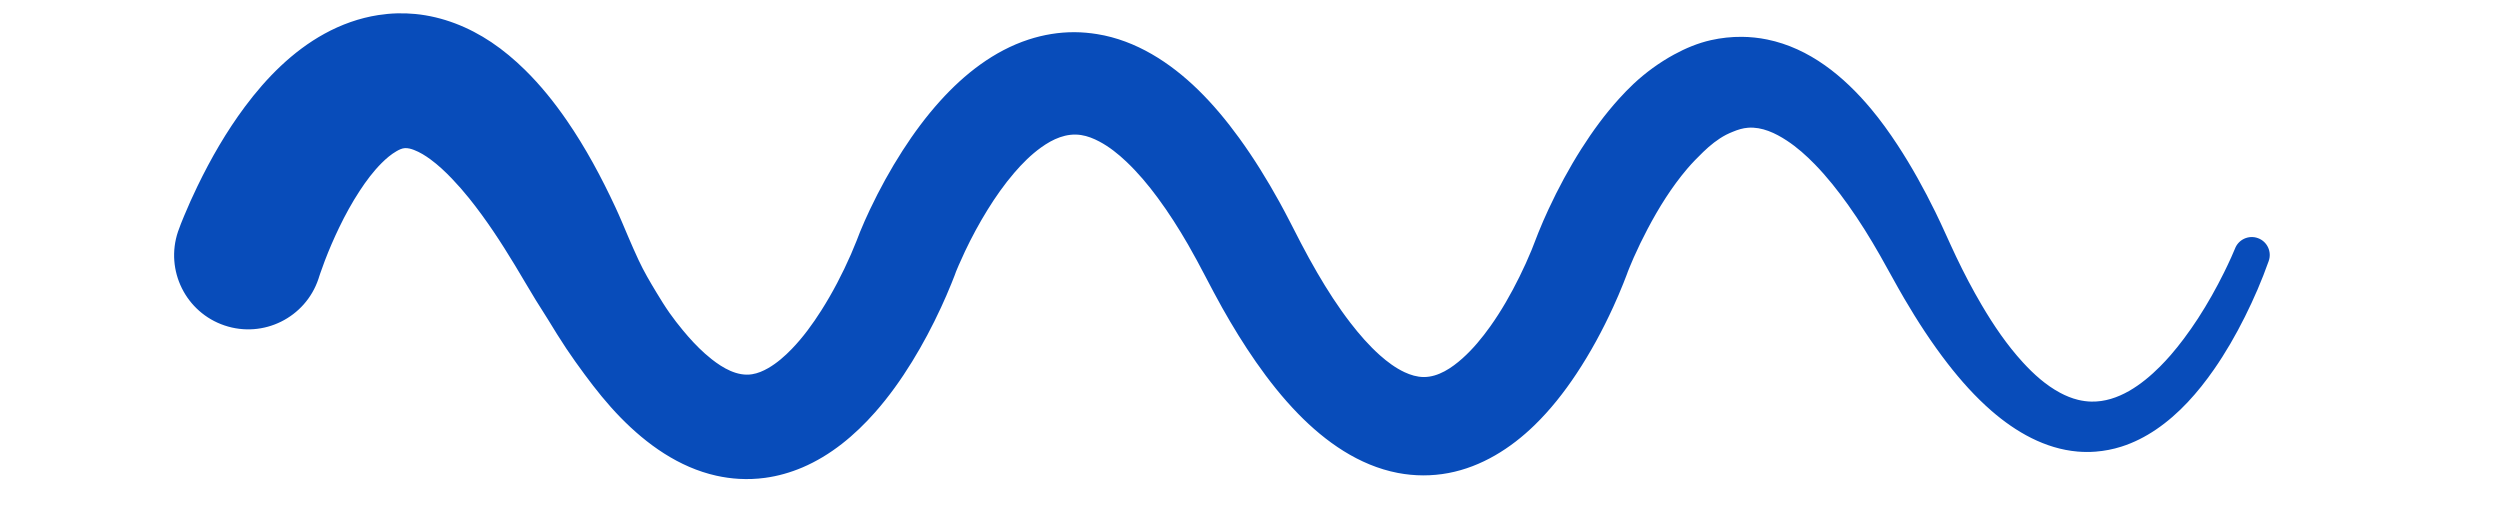<?xml version="1.0" encoding="UTF-8" standalone="no"?>
<!DOCTYPE svg PUBLIC "-//W3C//DTD SVG 1.1//EN" "http://www.w3.org/Graphics/SVG/1.1/DTD/svg11.dtd">
<!-- Created with Vectornator (http://vectornator.io/) -->
<svg height="100%" stroke-miterlimit="10" style="fill-rule:nonzero;clip-rule:evenodd;stroke-linecap:round;stroke-linejoin:round;" version="1.1" viewBox="0 0 2000 406.15" width="100%" xml:space="preserve" xmlns="http://www.w3.org/2000/svg" xmlns:xlink="http://www.w3.org/1999/xlink">
<defs/>
<g id="Layer-1">
<g opacity="1">
<path d="M317.406 10.688C312.456 10.83 307.52 11.306 302.625 12.062C287.486 14.402 272.902 19.657 259.5 27.031C234.067 41.025 213.202 62.204 195.969 85.312C181.169 105.158 168.701 126.762 157.938 149.031C154.163 156.841 150.604 164.738 147.281 172.75C145.567 176.884 143.863 181.047 142.406 185.281C131.955 216.31 148.628 249.924 179.656 260.375C210.685 270.826 244.299 254.153 254.75 223.125C254.679 223.328 254.894 222.697 254.906 222.656C255.032 222.248 255.149 221.844 255.281 221.438C255.612 220.42 255.965 219.386 256.312 218.375C257.439 215.098 258.604 211.861 259.844 208.625C263.276 199.665 267.085 190.831 271.25 182.188C276.146 172.029 281.57 162.125 287.75 152.688C292.929 144.78 298.607 137.127 305.312 130.438C308.902 126.857 312.836 123.467 317.25 120.938C319.286 119.771 321.609 118.607 324 118.5C326.479 118.389 328.926 119.09 331.219 119.969C335.91 121.768 340.306 124.507 344.344 127.469C350.576 132.04 356.225 137.361 361.562 142.938C366.369 147.96 370.926 153.175 375.281 158.594C388.904 175.543 400.82 193.789 412.062 212.375C417.618 221.56 422.98 230.882 428.594 240.031C431.845 245.329 435.299 250.505 438.531 255.812C443.267 263.588 448.042 271.33 453.094 278.906C457.748 285.886 462.647 292.687 467.625 299.438C476.504 311.478 485.83 323.118 496.281 333.844C517.38 355.497 543.152 373.914 573.094 380.562C579.085 381.893 585.153 382.754 591.281 383.094C598.199 383.477 605.165 383.208 612.031 382.281C622.288 380.897 632.321 378.043 641.844 374C664.538 364.364 683.827 348.226 700.031 329.875C711.123 317.313 720.881 303.608 729.656 289.344C738.231 275.406 745.913 260.914 752.781 246.062C755.68 239.793 758.439 233.465 761.031 227.062C761.932 224.838 762.836 222.619 763.688 220.375C763.967 219.639 764.229 218.895 764.5 218.156C764.508 218.136 764.523 218.115 764.531 218.094C764.56 218.02 764.565 217.949 764.594 217.875C764.616 217.818 764.631 217.751 764.656 217.688C764.667 217.657 764.677 217.624 764.688 217.594C764.704 217.55 764.734 217.513 764.75 217.469C764.759 217.447 764.773 217.428 764.781 217.406C764.785 217.397 764.776 217.389 764.781 217.375C764.945 216.966 765.114 216.564 765.281 216.156C765.806 214.876 766.359 213.583 766.906 212.312C768.552 208.487 770.276 204.699 772.062 200.938C777.441 189.615 783.405 178.567 790 167.906C796.413 157.538 803.434 147.541 811.375 138.281C817.79 130.8 824.855 123.734 832.875 117.969C842.292 111.199 853.055 106.238 864.875 108.031C870.002 108.809 874.908 110.808 879.469 113.219C887.411 117.416 894.525 123.13 901.031 129.281C910.303 138.048 918.518 147.875 926.094 158.125C934.968 170.132 942.996 182.767 950.469 195.688C960.053 212.259 968.374 229.502 977.75 246.188C986.102 261.05 995.03 275.605 1004.78 289.594C1014.96 304.199 1026.06 318.241 1038.5 331C1060.29 353.357 1087.08 372.348 1118.25 378.344C1131.61 380.914 1145.38 380.962 1158.75 378.438C1185.19 373.447 1208.55 358.707 1227.62 340.156C1240.31 327.823 1251.32 313.815 1261.09 299.094C1272.37 282.105 1282.1 264.093 1290.59 245.562C1293.42 239.388 1296.1 233.148 1298.62 226.844C1299.5 224.656 1300.36 222.456 1301.19 220.25C1301.46 219.528 1301.74 218.818 1302 218.094C1302.03 218.014 1302.03 217.921 1302.06 217.844C1302.08 217.783 1302.1 217.717 1302.12 217.656C1302.14 217.613 1302.17 217.576 1302.19 217.531C1302.21 217.464 1302.26 217.408 1302.28 217.344C1302.28 217.347 1302.25 217.34 1302.25 217.344C1302.27 217.297 1302.33 217.172 1302.31 217.219C1302.4 216.981 1302.5 216.737 1302.59 216.5C1302.96 215.571 1303.34 214.643 1303.72 213.719C1304.75 211.192 1305.8 208.686 1306.91 206.188C1310.35 198.393 1314.09 190.723 1318.06 183.188C1327.03 166.202 1337.28 149.685 1349.75 135.031C1353.78 130.29 1358.15 125.852 1362.62 121.531C1368.09 116.254 1374.09 111.381 1380.84 107.844C1382.63 106.907 1384.48 106.148 1386.34 105.375C1390.26 103.749 1394.18 102.509 1398.44 102.188C1409.6 101.345 1420.32 106.476 1429.41 112.438C1437.65 117.843 1445.01 124.421 1451.88 131.469C1461.68 141.532 1470.38 152.578 1478.53 164C1487.79 176.97 1496.17 190.54 1504.06 204.375C1510.61 215.847 1516.79 227.541 1523.47 238.938C1533.99 256.895 1545.37 274.387 1558.12 290.844C1568.69 304.469 1580.24 317.438 1593.28 328.75C1612.66 345.563 1636.02 359.017 1662.03 361.25C1666.85 361.664 1671.71 361.688 1676.53 361.312C1683.48 360.772 1690.35 359.444 1697 357.344C1706.93 354.206 1716.27 349.438 1724.88 343.594C1743.35 331.043 1758.4 313.909 1771.09 295.688C1780.44 282.268 1788.6 268.062 1795.91 253.438C1803.11 239.023 1809.54 224.165 1814.91 208.969C1817.65 201.518 1813.86 193.278 1806.41 190.531C1798.96 187.785 1790.68 191.581 1787.94 199.031C1787.93 199.011 1787.93 199.044 1787.91 199.094C1787.87 199.173 1787.85 199.264 1787.81 199.344C1787.72 199.577 1787.6 199.798 1787.5 200.031C1787.28 200.546 1787.06 201.049 1786.84 201.562C1786.23 202.981 1785.63 204.405 1785 205.812C1783.15 209.924 1781.22 213.992 1779.22 218.031C1772.98 230.613 1766.08 242.902 1758.44 254.688C1754.81 260.277 1751 265.736 1747 271.062C1743.69 275.469 1740.27 279.779 1736.66 283.938C1733.89 287.117 1731.01 290.237 1728.03 293.219C1713.63 307.63 1694.47 321.72 1673.12 321.281C1669.55 321.208 1665.98 320.719 1662.5 319.875C1657.46 318.652 1652.63 316.663 1648.06 314.219C1636.69 308.139 1626.94 299.329 1618.28 289.875C1605.56 275.98 1594.88 260.215 1585.34 244C1577.96 231.449 1571.2 218.55 1564.94 205.406C1559.27 193.5 1554.07 181.367 1548.25 169.531C1539.2 151.143 1529.3 133.179 1518.06 116.031C1511.48 105.982 1504.46 96.218 1496.75 87C1475.04 61.05 1447.6 38.511 1413.69 31.594C1407.09 30.247 1400.36 29.536 1393.62 29.469C1385.26 29.386 1376.88 30.295 1368.72 32.125C1358.38 34.444 1348.47 38.592 1339.19 43.656C1327.55 50.005 1316.45 58.078 1306.78 67.156C1302.72 70.971 1298.86 74.995 1295.12 79.125C1283.93 91.495 1274.03 105.016 1265.09 119.094C1255.27 134.566 1246.57 150.728 1238.84 167.344C1235.96 173.55 1233.21 179.838 1230.66 186.188C1228.8 190.792 1227.14 195.471 1225.25 200.062C1222.27 207.294 1219.03 214.428 1215.56 221.438C1208.75 235.205 1201.14 248.609 1192.22 261.125C1185.65 270.337 1178.39 279.167 1169.94 286.719C1161.56 294.196 1150.68 301.705 1138.97 301.625C1133.61 301.589 1128.44 300.004 1123.62 297.75C1116.4 294.363 1109.88 289.506 1103.94 284.219C1095.19 276.432 1087.49 267.542 1080.34 258.281C1070.52 245.542 1061.8 231.965 1053.72 218.062C1049.25 210.37 1044.96 202.546 1040.84 194.656C1035.06 183.57 1029.53 172.379 1023.47 161.438C1013.73 143.837 1003.14 126.657 991.312 110.375C981.381 96.706 970.568 83.626 958.469 71.812C936.241 50.111 908.806 32.266 877.656 27.281C871.734 26.334 865.749 25.783 859.75 25.75C847.249 25.682 834.786 27.752 822.906 31.625C795.113 40.688 771.544 59.251 752.156 80.719C740.988 93.085 731.042 106.526 722.031 120.531C712.327 135.615 703.659 151.393 695.969 167.594C693.157 173.518 690.479 179.522 688 185.594C687.052 187.917 686.202 190.259 685.281 192.594C683.838 196.254 682.332 199.898 680.75 203.5C673.936 219.019 666.09 234.125 657 248.438C650.09 259.316 642.435 269.839 633.469 279.125C627.817 284.979 621.579 290.459 614.5 294.531C610.522 296.82 606.183 298.688 601.625 299.406C589.792 301.27 578.309 294.417 569.375 287.406C567.511 285.943 565.705 284.422 563.938 282.844C557.57 277.157 551.777 270.858 546.344 264.281C542.619 259.772 538.987 255.132 535.625 250.344C531.936 245.09 528.541 239.585 525.219 234.094C520.111 225.653 515.073 217.104 510.906 208.156C508.05 202.023 505.313 195.816 502.656 189.594C499.267 181.654 495.993 173.67 492.344 165.844C481.112 141.76 468.556 118.314 453.469 96.406C443.496 81.925 432.469 68.171 419.906 55.844C411.647 47.739 402.744 40.229 393.125 33.781C374.96 21.605 354.103 13.304 332.25 11.188C327.32 10.71 322.356 10.545 317.406 10.688Z" fill="#084cba" stroke="none"/>
</g>
</g>
</svg>
